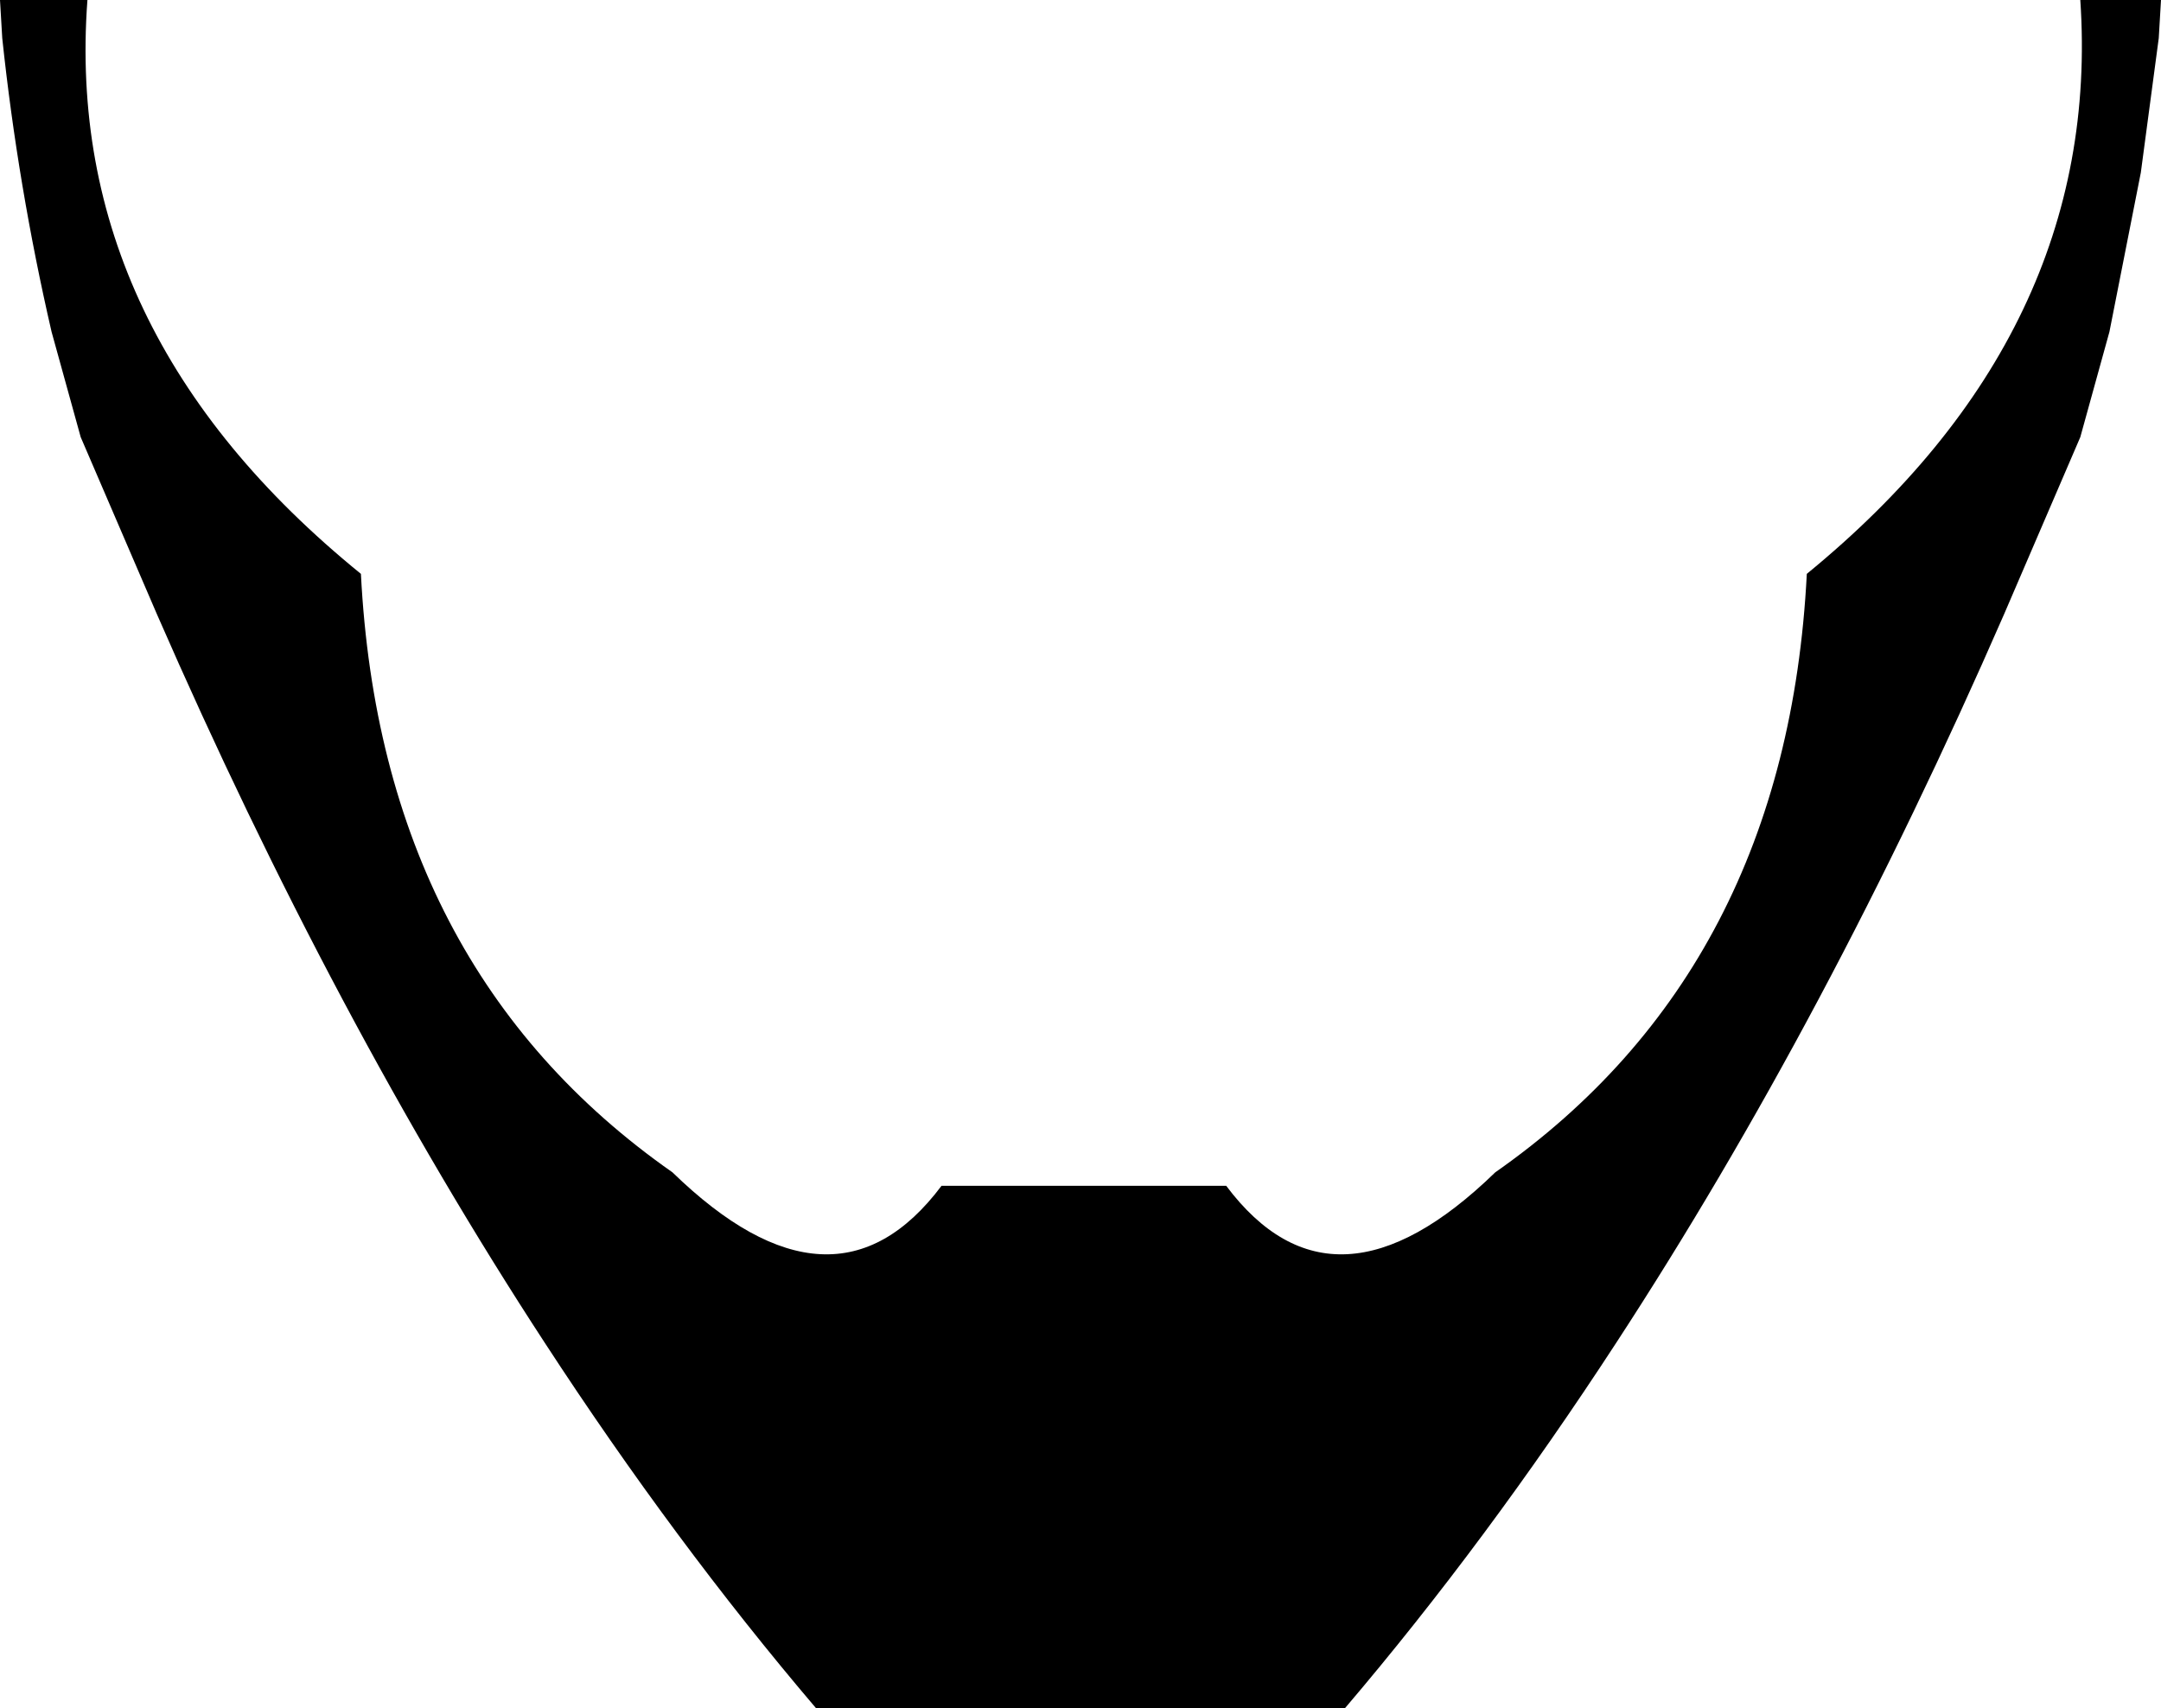 <?xml version="1.0" encoding="UTF-8" standalone="no"?>
<svg xmlns:xlink="http://www.w3.org/1999/xlink" height="38.1px" width="48.2px" xmlns="http://www.w3.org/2000/svg">
  <g transform="matrix(1.0, 0.0, 0.0, 1.0, -375.75, -136.8)">
    <path d="M376.9 144.2 Q376.15 140.95 375.8 137.65 L375.75 136.8 377.7 136.8 Q377.15 144.2 383.8 149.6 384.25 158.4 390.75 162.95 394.35 166.45 396.75 163.25 L403.1 163.25 Q405.5 166.45 409.1 162.95 415.6 158.4 416.05 149.6 422.65 144.2 422.15 136.8 L423.95 136.8 423.9 137.65 423.5 140.65 422.8 144.2 422.15 146.55 420.45 150.5 Q416.5 159.55 411.8 166.75 408.9 171.2 405.75 174.9 L393.95 174.9 Q390.8 171.2 387.9 166.75 383.2 159.55 379.25 150.5 L377.55 146.55 376.9 144.2" fill="#000000" fill-rule="evenodd" stroke="none"/>
  </g>
</svg>
